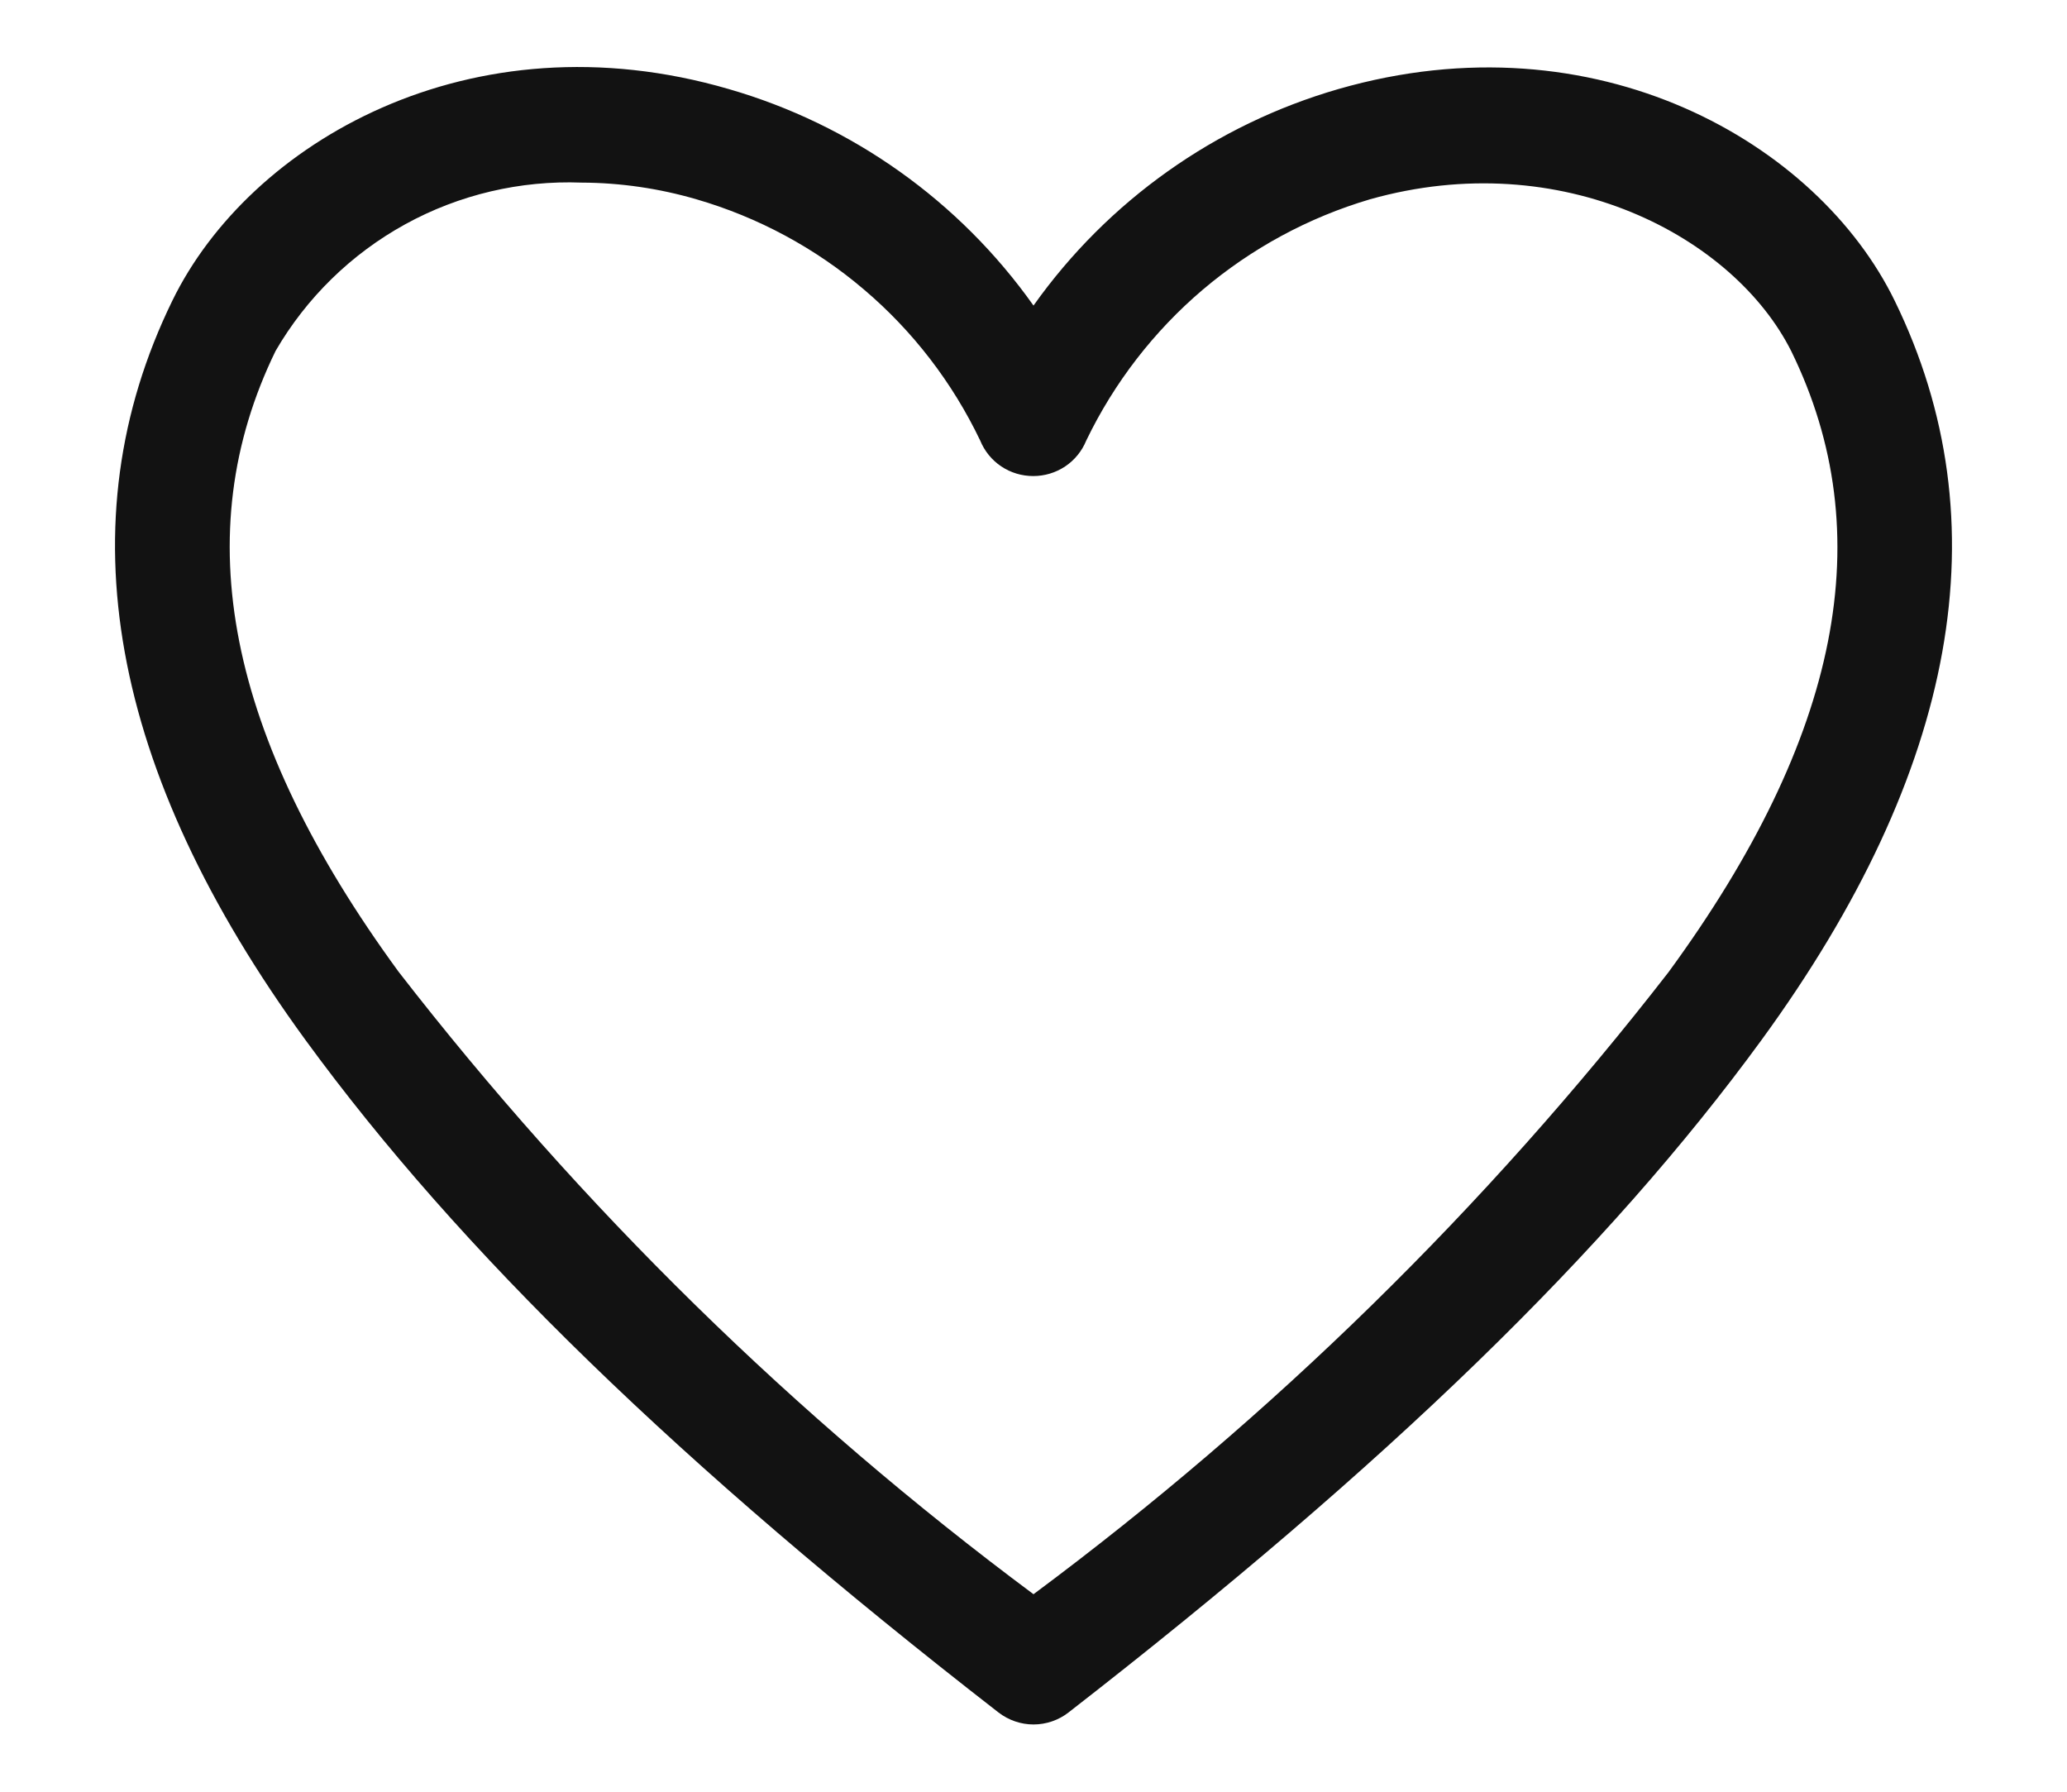 <svg width="15" height="13" viewBox="0 0 15 13" fill="none" xmlns="http://www.w3.org/2000/svg">
<path d="M7.5 12.512C7.408 12.512 7.319 12.481 7.246 12.425C4.929 10.625 3.333 9.075 2.217 7.546C0.792 5.592 0.467 3.787 1.25 2.183C1.808 1.037 3.413 0.1 5.288 0.646C6.182 0.904 6.962 1.458 7.5 2.217C8.039 1.458 8.819 0.904 9.713 0.646C11.583 0.108 13.192 1.037 13.75 2.183C14.533 3.787 14.208 5.592 12.783 7.546C11.667 9.075 10.071 10.625 7.754 12.425C7.682 12.481 7.592 12.512 7.5 12.512ZM4.221 1.325C3.775 1.308 3.332 1.412 2.941 1.627C2.55 1.842 2.224 2.16 2 2.546C1.354 3.871 1.646 5.346 2.892 7.05C4.216 8.758 5.766 10.277 7.5 11.567C9.234 10.278 10.784 8.76 12.108 7.054C13.358 5.346 13.646 3.871 13 2.55C12.583 1.717 11.333 1.054 9.942 1.446C9.495 1.578 9.082 1.802 8.727 2.103C8.373 2.404 8.085 2.777 7.883 3.196C7.852 3.272 7.799 3.338 7.73 3.384C7.661 3.43 7.581 3.454 7.498 3.454C7.415 3.454 7.335 3.43 7.266 3.384C7.197 3.338 7.144 3.272 7.113 3.196C6.912 2.776 6.625 2.402 6.27 2.101C5.916 1.799 5.501 1.576 5.054 1.446C4.783 1.367 4.503 1.326 4.221 1.325Z" fill="#121212"/>
</svg>
